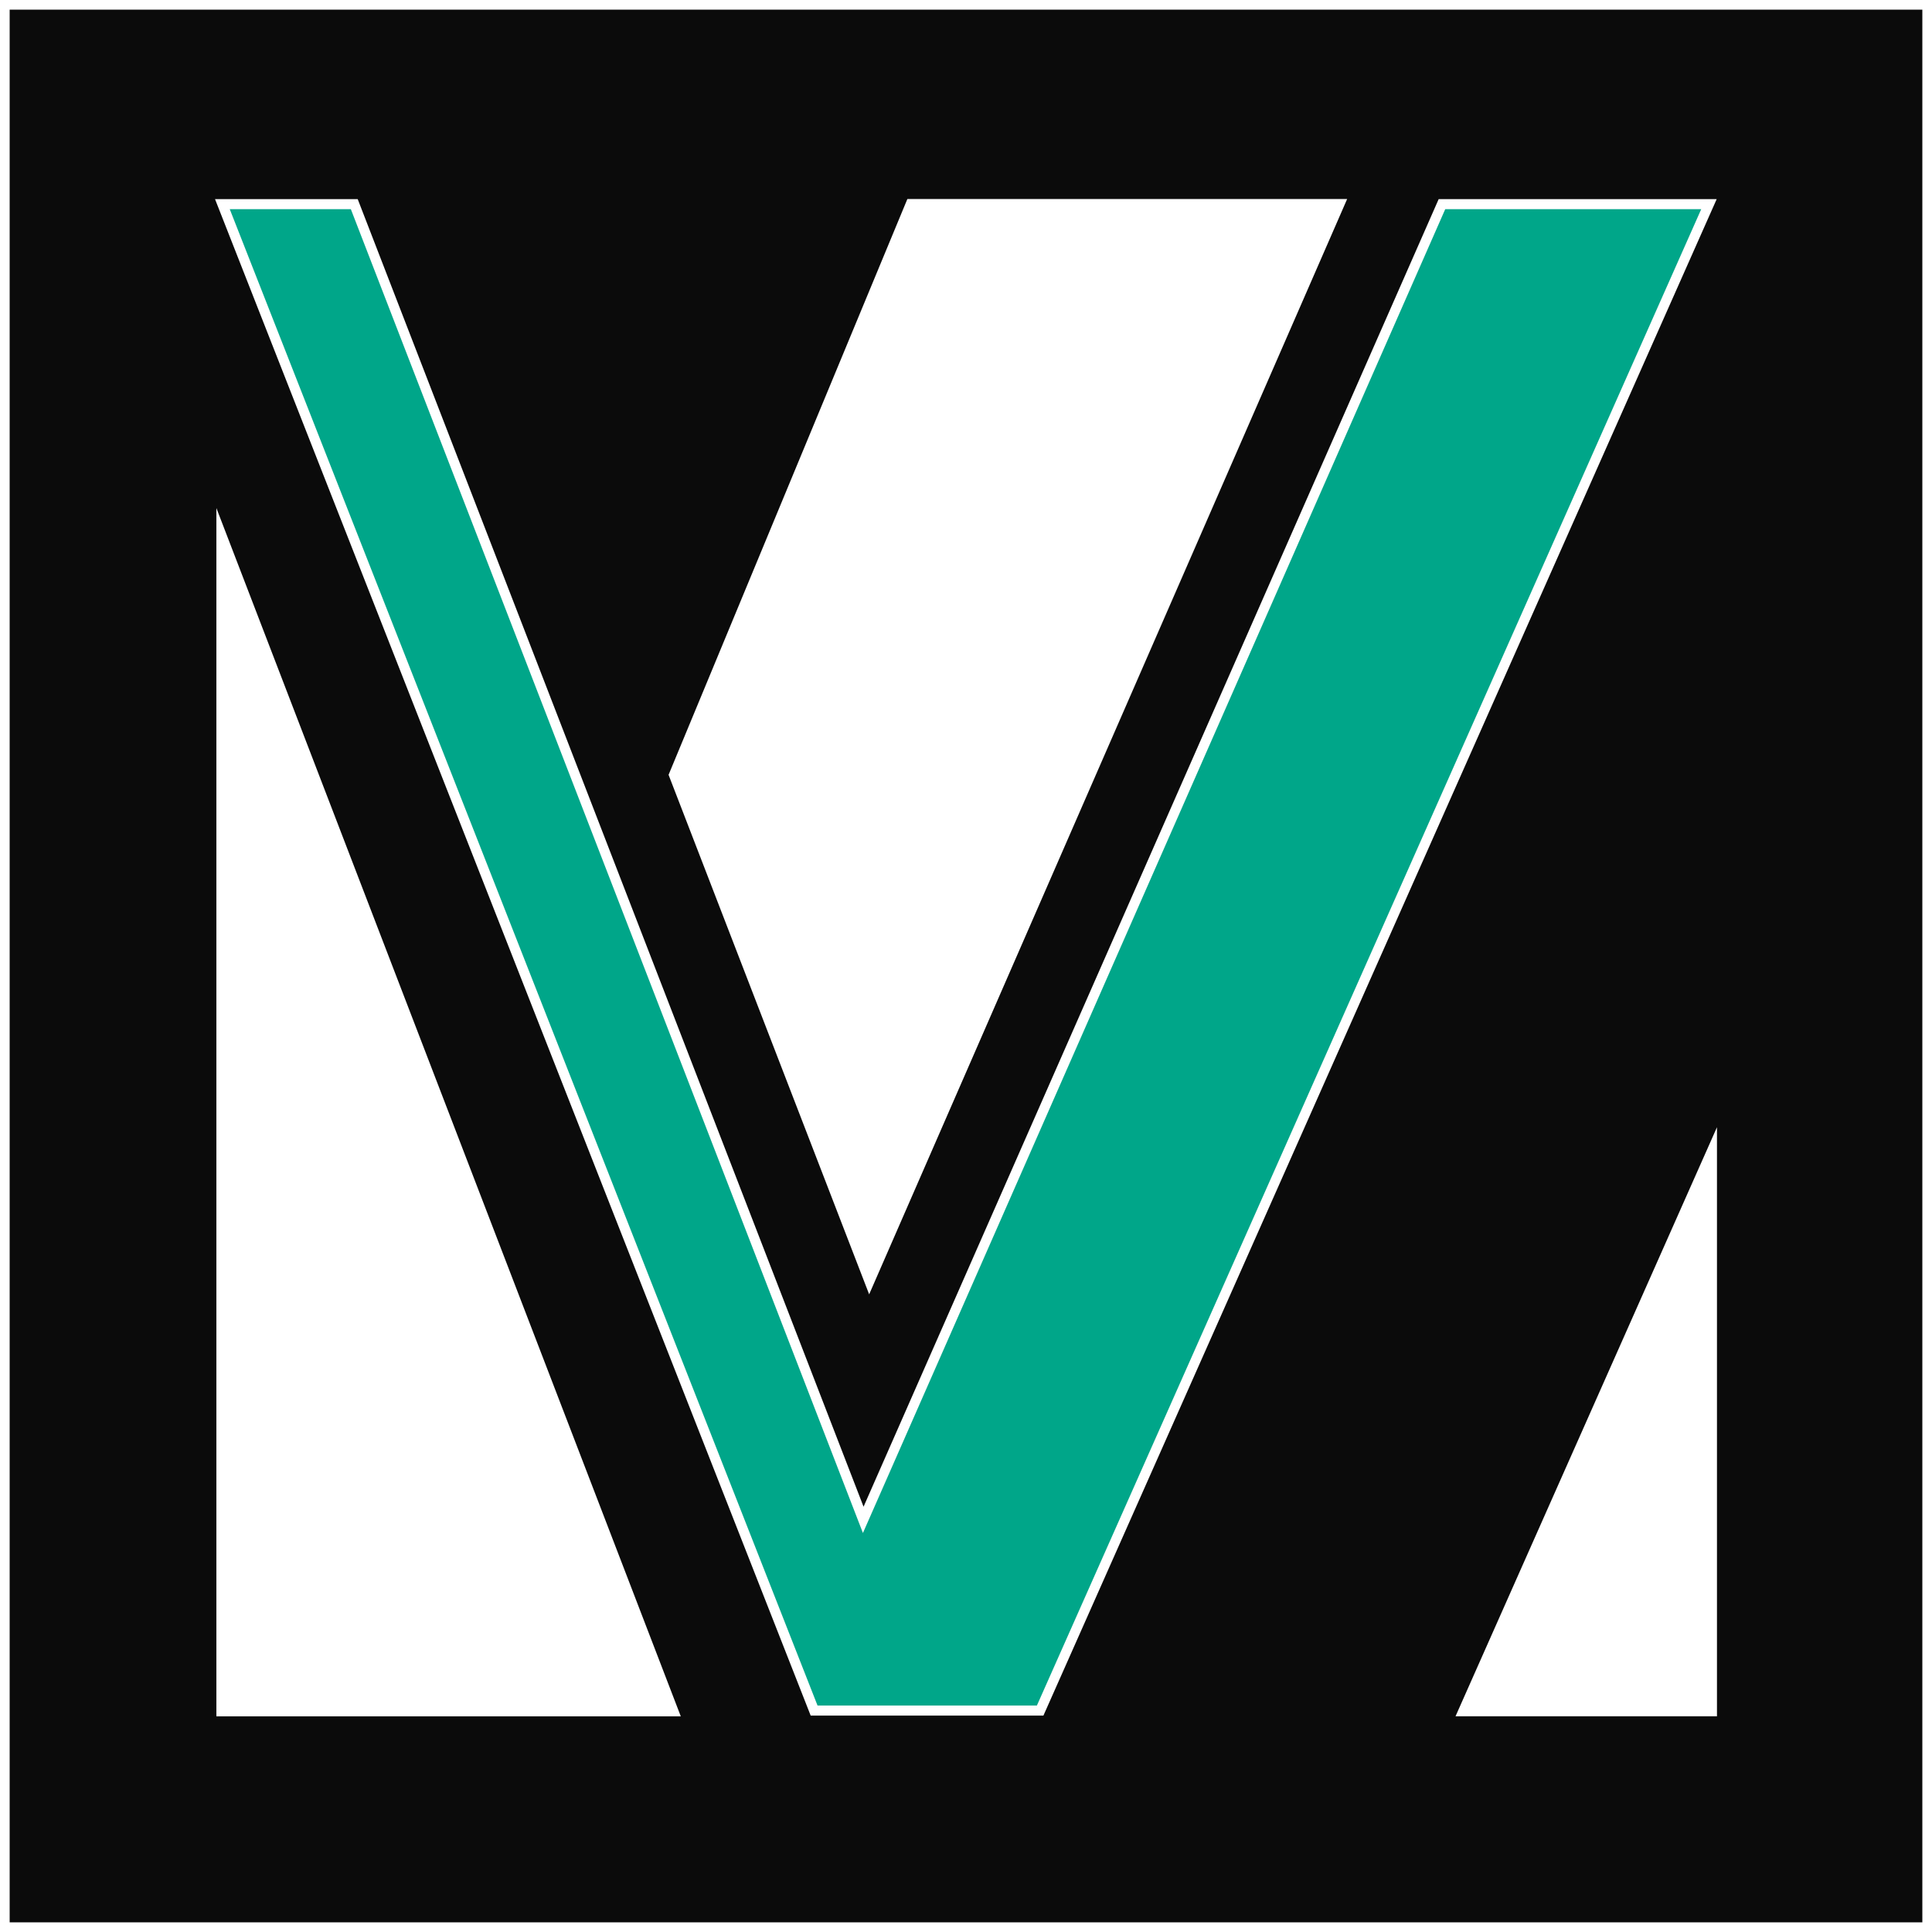 <svg width="40" height="40" viewBox="0 0 40 40" fill="none" xmlns="http://www.w3.org/2000/svg">
<rect x="0" y="0" width="40" height="40" fill="#333333" stroke="none"/>
<g clip-path="url(#clip0_601_2314)">
<path d="M0.1 39.9V0.1H39.9V39.9H0.1Z" fill="#0B0B0B" stroke="white" stroke-width="0.2"/>
<path fill-rule="evenodd" clip-rule="evenodd" d="M4.605 4.227L16.855 35.415H21.535L35.382 4.227H29.854L17.873 31.467L7.335 4.227H4.605Z" fill="#00A689"/>
<path d="M21.603 35.519H16.784L4.452 4.123H7.406L17.879 31.195L29.786 4.123H35.542L21.603 35.519ZM16.926 35.311H21.468L35.222 4.331H29.922L17.866 31.739L7.264 4.331H4.757L16.926 35.311Z" fill="white"/>
<path fill-rule="evenodd" clip-rule="evenodd" d="M35.548 23.338L30.135 35.534H35.548V23.338Z" fill="white"/>
<path fill-rule="evenodd" clip-rule="evenodd" d="M27.891 4.121L17.995 26.798L13.842 16.042L18.786 4.121H27.891Z" fill="white"/>
<path fill-rule="evenodd" clip-rule="evenodd" d="M4.48 10.519L14.095 35.535H4.48V10.519Z" fill="white"/>
</g>
<defs>
<clipPath id="clip0_601_2314">
<rect width="40" height="40" fill="white"/>
</clipPath>
</defs>
</svg>
